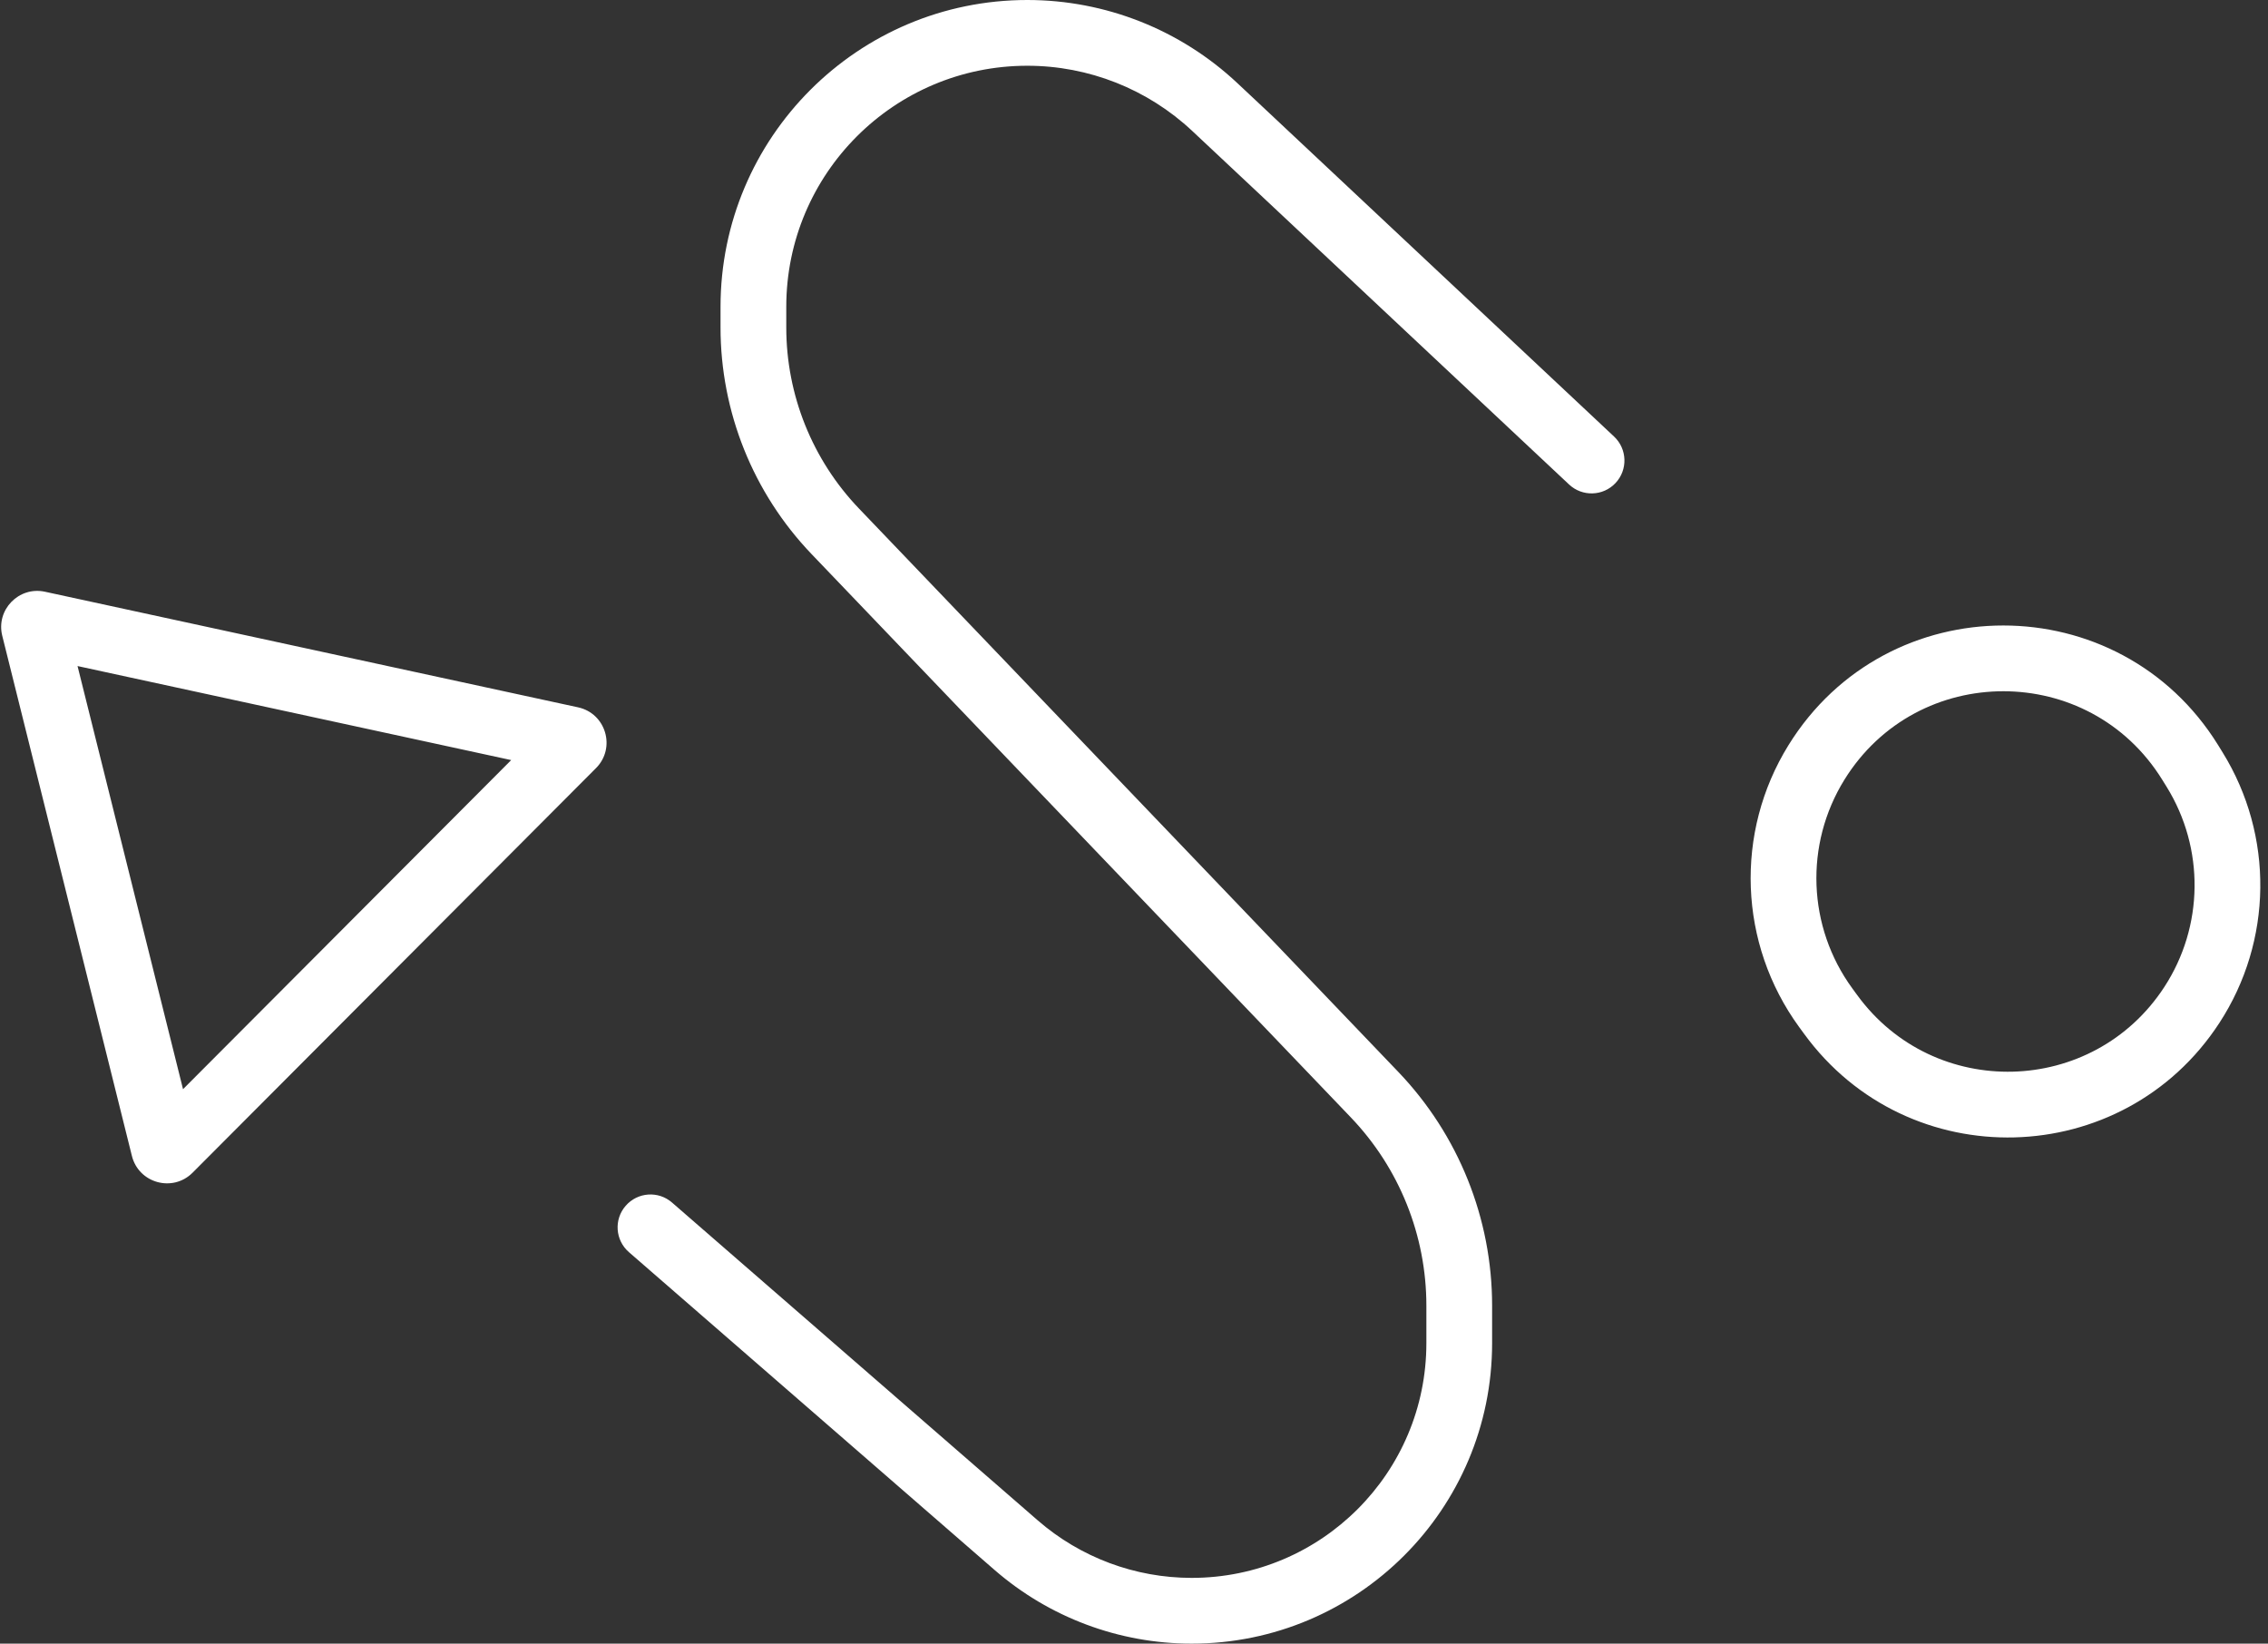 <svg width="69" height="50" viewBox="0 0 69 50" fill="none" xmlns="http://www.w3.org/2000/svg">
<rect x="0" y="0" width="69" height="50" fill="#333333" stroke="none"/>
<path d="M49.105 13.28C49.508 13.658 49.528 14.291 49.15 14.694C48.773 15.096 48.14 15.117 47.737 14.739L49.105 13.28ZM19.134 38.091C18.717 37.729 18.672 37.097 19.035 36.681C19.397 36.264 20.029 36.219 20.445 36.582L19.134 38.091ZM55.693 30.858L56.501 30.269L55.693 30.858ZM66.633 23.195L67.484 22.669L66.633 23.195ZM5.151 34.968L4.443 34.262L5.151 34.968ZM4.983 34.922L4.013 35.164L4.983 34.922ZM17.374 22.494L17.586 21.517L17.374 22.494ZM1.157 18.978L0.945 19.955L1.157 18.978ZM1.039 19.1L0.069 19.342L1.039 19.1ZM30.913 47.004L30.258 47.759L30.913 47.004ZM41.817 33.298L42.54 32.607L41.817 33.298ZM55.543 30.653L56.351 30.064L55.543 30.653ZM47.737 14.739L36.273 3.985L37.642 2.526L49.105 13.28L47.737 14.739ZM26.132 15.469L42.54 32.607L41.095 33.99L24.687 16.852L26.132 15.469ZM30.258 47.759L19.134 38.091L20.445 36.582L31.57 46.249L30.258 47.759ZM23.921 9.334V9.962H21.921V9.334H23.921ZM45.395 39.718V40.859H43.395V39.718H45.395ZM1.369 18.001L17.586 21.517L17.162 23.471L0.945 19.955L1.369 18.001ZM18.131 23.368L5.859 35.674L4.443 34.262L16.715 21.956L18.131 23.368ZM4.013 35.164L0.069 19.342L2.009 18.858L5.954 34.68L4.013 35.164ZM56.351 30.064L56.501 30.269L54.885 31.447L54.735 31.242L56.351 30.064ZM65.917 23.937L65.783 23.721L67.484 22.669L67.617 22.885L65.917 23.937ZM65.845 30.026C67.047 28.182 67.075 25.809 65.917 23.937L67.617 22.885C69.184 25.416 69.146 28.625 67.52 31.119L65.845 30.026ZM56.501 30.269C58.842 33.481 63.674 33.356 65.845 30.026L67.52 31.119C64.585 35.621 58.05 35.791 54.885 31.447L56.501 30.269ZM54.411 22.669C57.416 17.814 64.478 17.814 67.484 22.669L65.783 23.721C63.56 20.13 58.335 20.13 56.112 23.721L54.411 22.669ZM5.859 35.674C5.255 36.28 4.22 35.994 4.013 35.164L5.954 34.68C5.784 34 4.938 33.766 4.443 34.262L5.859 35.674ZM17.586 21.517C18.436 21.701 18.746 22.753 18.131 23.368L16.715 21.956C16.213 22.46 16.466 23.32 17.162 23.471L17.586 21.517ZM0.945 19.955C1.597 20.097 2.17 19.505 2.009 18.858L0.069 19.342C-0.129 18.551 0.573 17.828 1.369 18.001L0.945 19.955ZM45.395 40.859C45.395 45.907 41.302 50 36.254 50V48C40.198 48 43.395 44.803 43.395 40.859H45.395ZM31.57 46.249C32.869 47.378 34.532 48 36.254 48V50C34.05 50 31.921 49.204 30.258 47.759L31.57 46.249ZM42.54 32.607C44.372 34.521 45.395 37.068 45.395 39.718H43.395C43.395 37.584 42.571 35.532 41.095 33.99L42.54 32.607ZM24.687 16.852C22.912 14.997 21.921 12.529 21.921 9.962H23.921C23.921 12.014 24.713 13.986 26.132 15.469L24.687 16.852ZM31.255 2C27.205 2 23.921 5.284 23.921 9.334H21.921C21.921 4.179 26.1 0 31.255 0V2ZM56.112 23.721C54.895 25.688 54.989 28.195 56.351 30.064L54.735 31.242C52.894 28.716 52.766 25.326 54.411 22.669L56.112 23.721ZM36.273 3.985C34.914 2.71 33.12 2 31.255 2V0C33.628 0 35.911 0.903 37.642 2.526L36.273 3.985Z" fill="white"/>
</svg>
